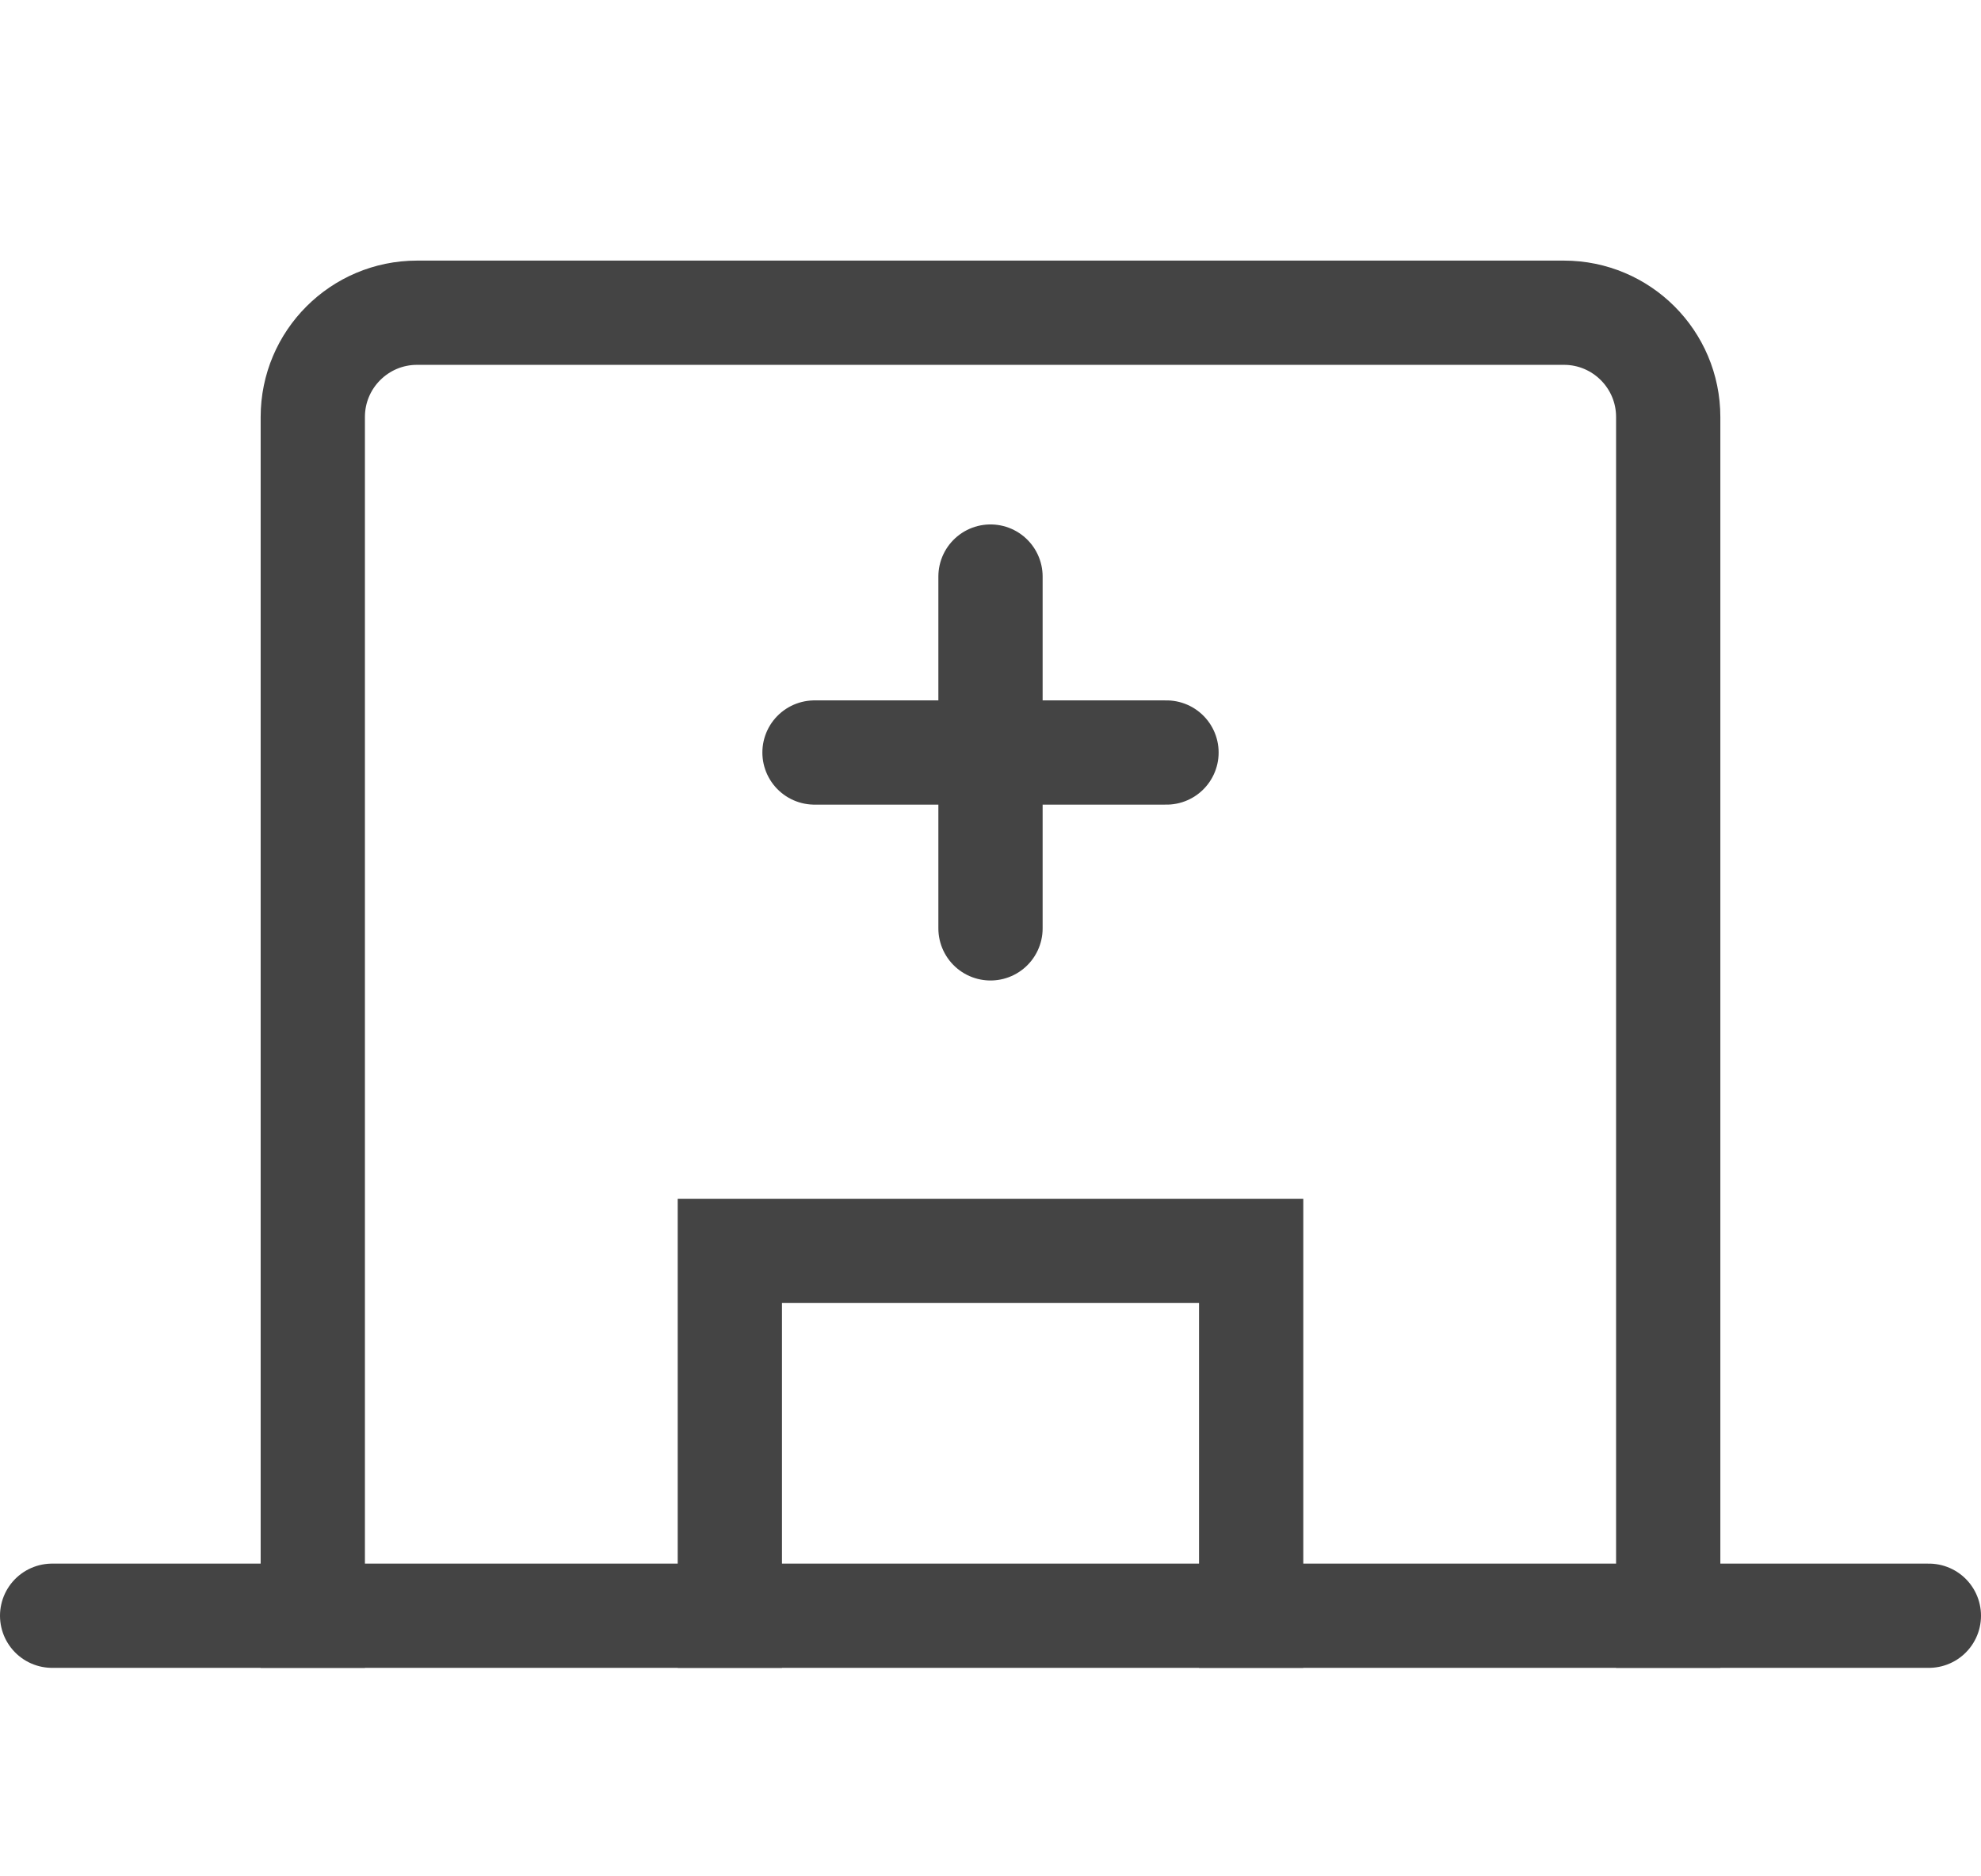 <svg width="19" height="18" viewBox="0 0 19 18" fill="none" xmlns="http://www.w3.org/2000/svg">
<path d="M16 16V4C16 3.448 15.552 3 15 3H4C3.448 3 3 3.448 3 4V16" stroke="#444444"/>
<line x1="0.5" y1="15.5" x2="18.5" y2="15.5" stroke="#444444" stroke-linecap="round"/>
<path d="M12 16V12H7V16" stroke="#444444"/>
<path d="M7.812 7.219H11.188" stroke="#444444" stroke-linecap="round"/>
<path d="M9.5 8.906L9.5 5.531" stroke="#444444" stroke-linecap="round"/>
</svg>
